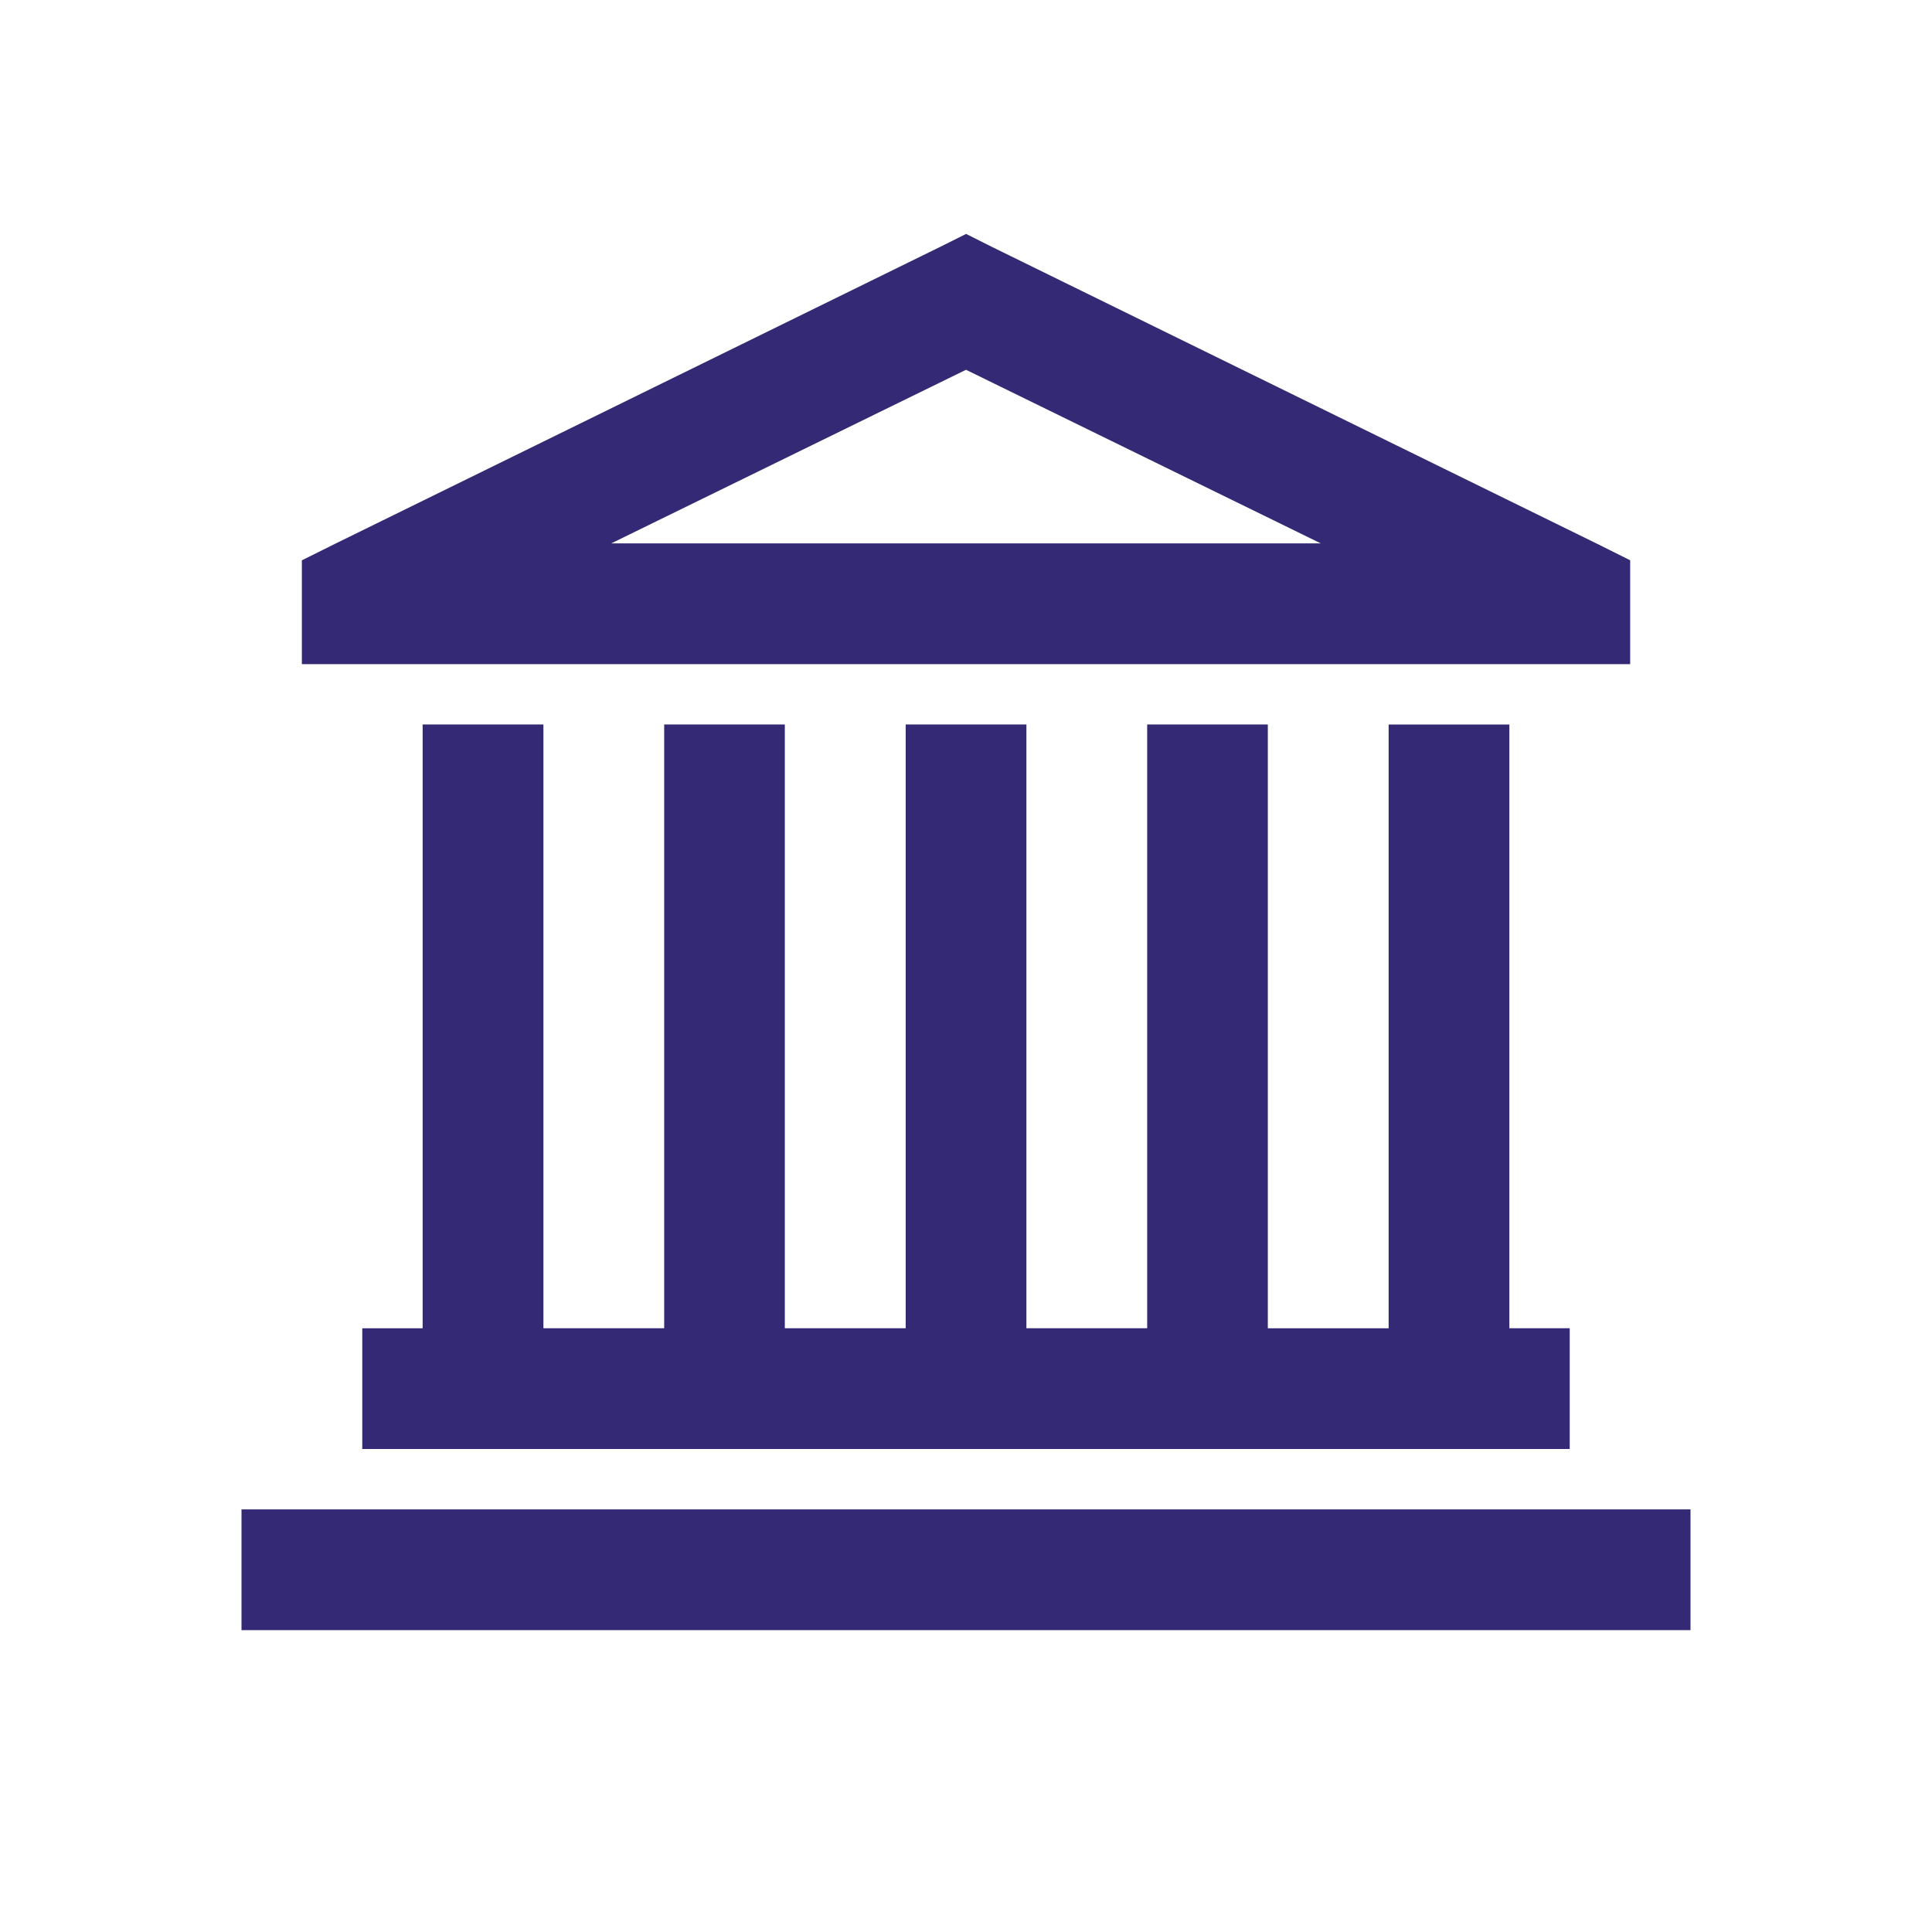 <svg width="45" height="45" fill="none" xmlns="http://www.w3.org/2000/svg"><path d="M22.5 5.45l-.616.307-14.061 6.9-.792.394v2.418H37.97V13.05l-.792-.395-14.063-6.899-.614-.308zm0 3.163l8.262 4.043H14.238L22.5 8.613zM9.844 16.875v14.063H8.438v2.812h28.124v-2.813h-1.406V16.876h-2.812v14.063H29.53V16.874h-2.81v14.063h-2.813V16.874h-2.812v14.063H18.28V16.874h-2.81v14.063h-2.813V16.874H9.844zM5.625 35.156v2.813h33.75v-2.813H5.625z" fill="#332974"/></svg>